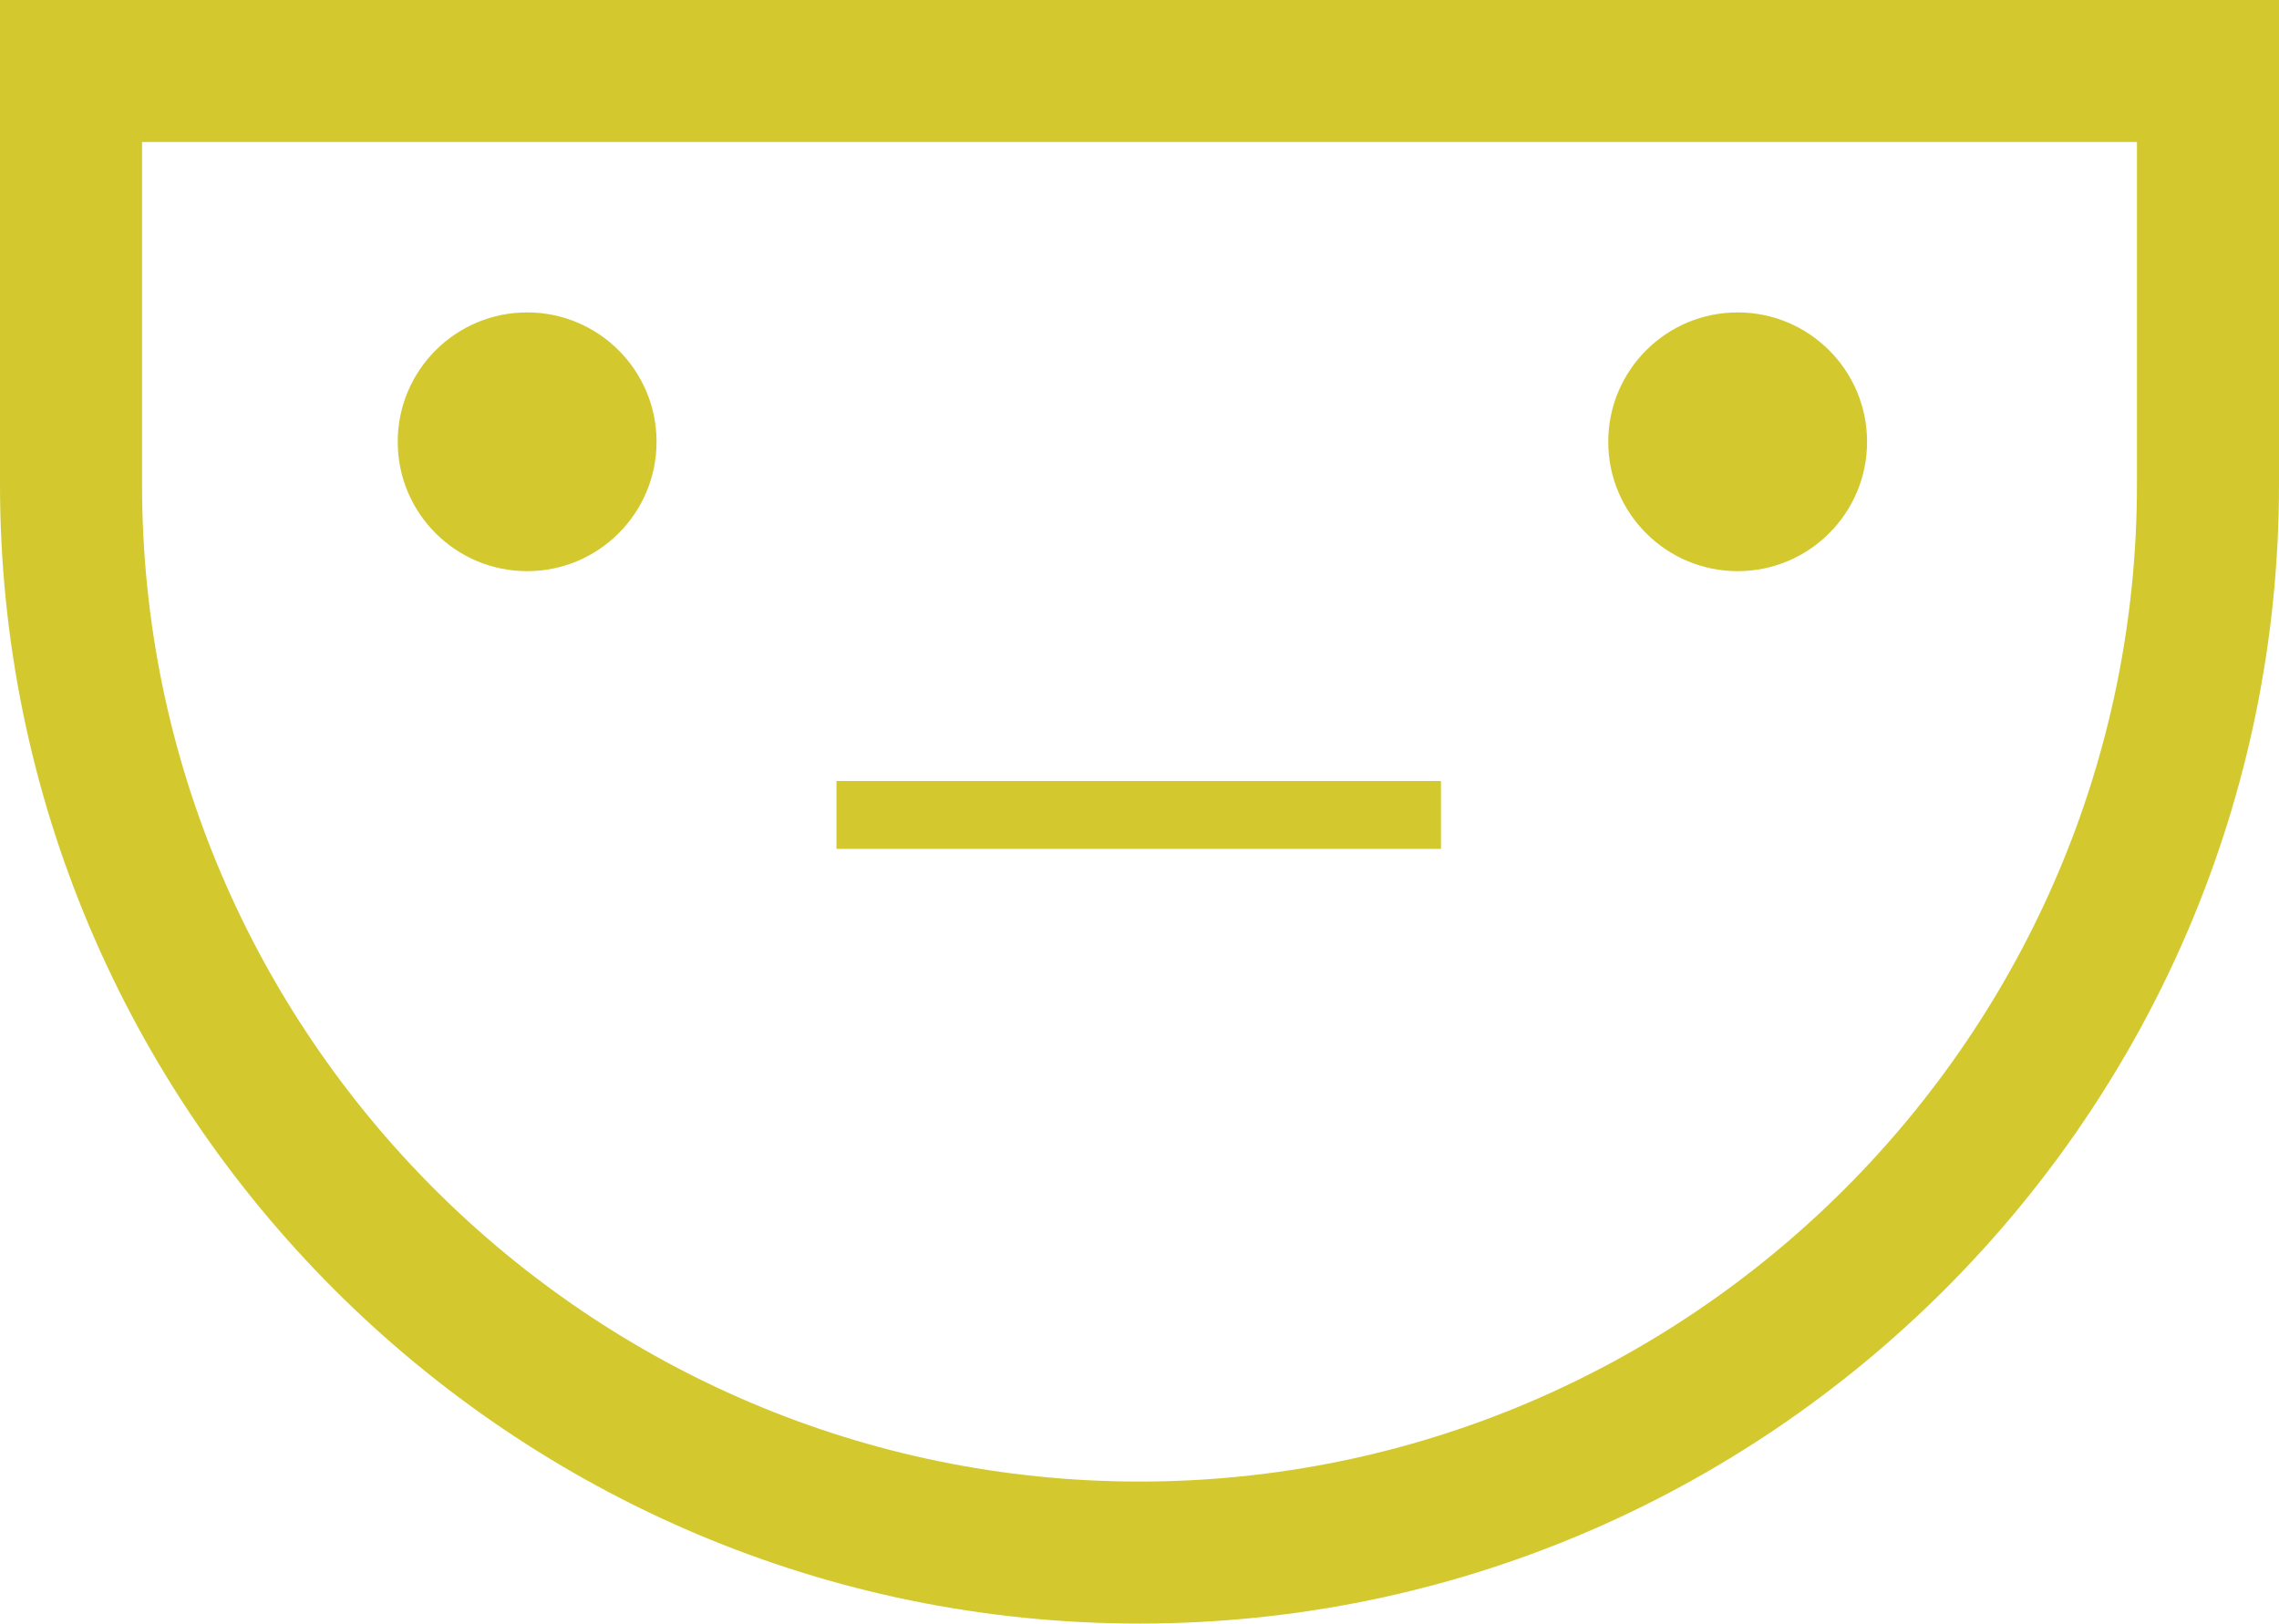 <?xml version="1.0" encoding="utf-8"?>
<!-- Generator: Adobe Illustrator 17.1.0, SVG Export Plug-In . SVG Version: 6.00 Build 0)  -->
<!DOCTYPE svg PUBLIC "-//W3C//DTD SVG 1.1//EN" "http://www.w3.org/Graphics/SVG/1.1/DTD/svg11.dtd">
<svg version="1.1" xmlns="http://www.w3.org/2000/svg" xmlns:xlink="http://www.w3.org/1999/xlink" x="0px" y="0px"
	 viewBox="0 0 144.4 102.9" enable-background="new 0 0 144.4 102.9" xml:space="preserve">
<g id="Muestra">
</g>
<g id="Layer_1">
	<g>
		<path fill="#D3C92F" d="M0,0v30.7c0,39.8,32.4,72.2,72.2,72.2s72.2-32.4,72.2-72.2V0H0z M135.4,30.7c0,34.9-28.4,63.2-63.2,63.2
			C37.4,93.9,9,65.6,9,30.7V9h126.4V30.7z"/>
		<circle fill="#D3C92F" cx="33.4" cy="28" r="8.2"/>
		<circle fill="#D3C92F" cx="110.1" cy="28" r="8.2"/>
		<rect x="53" y="49.5" fill="#D3C92F" width="38.3" height="4.3"/>
	</g>
</g>
</svg>
